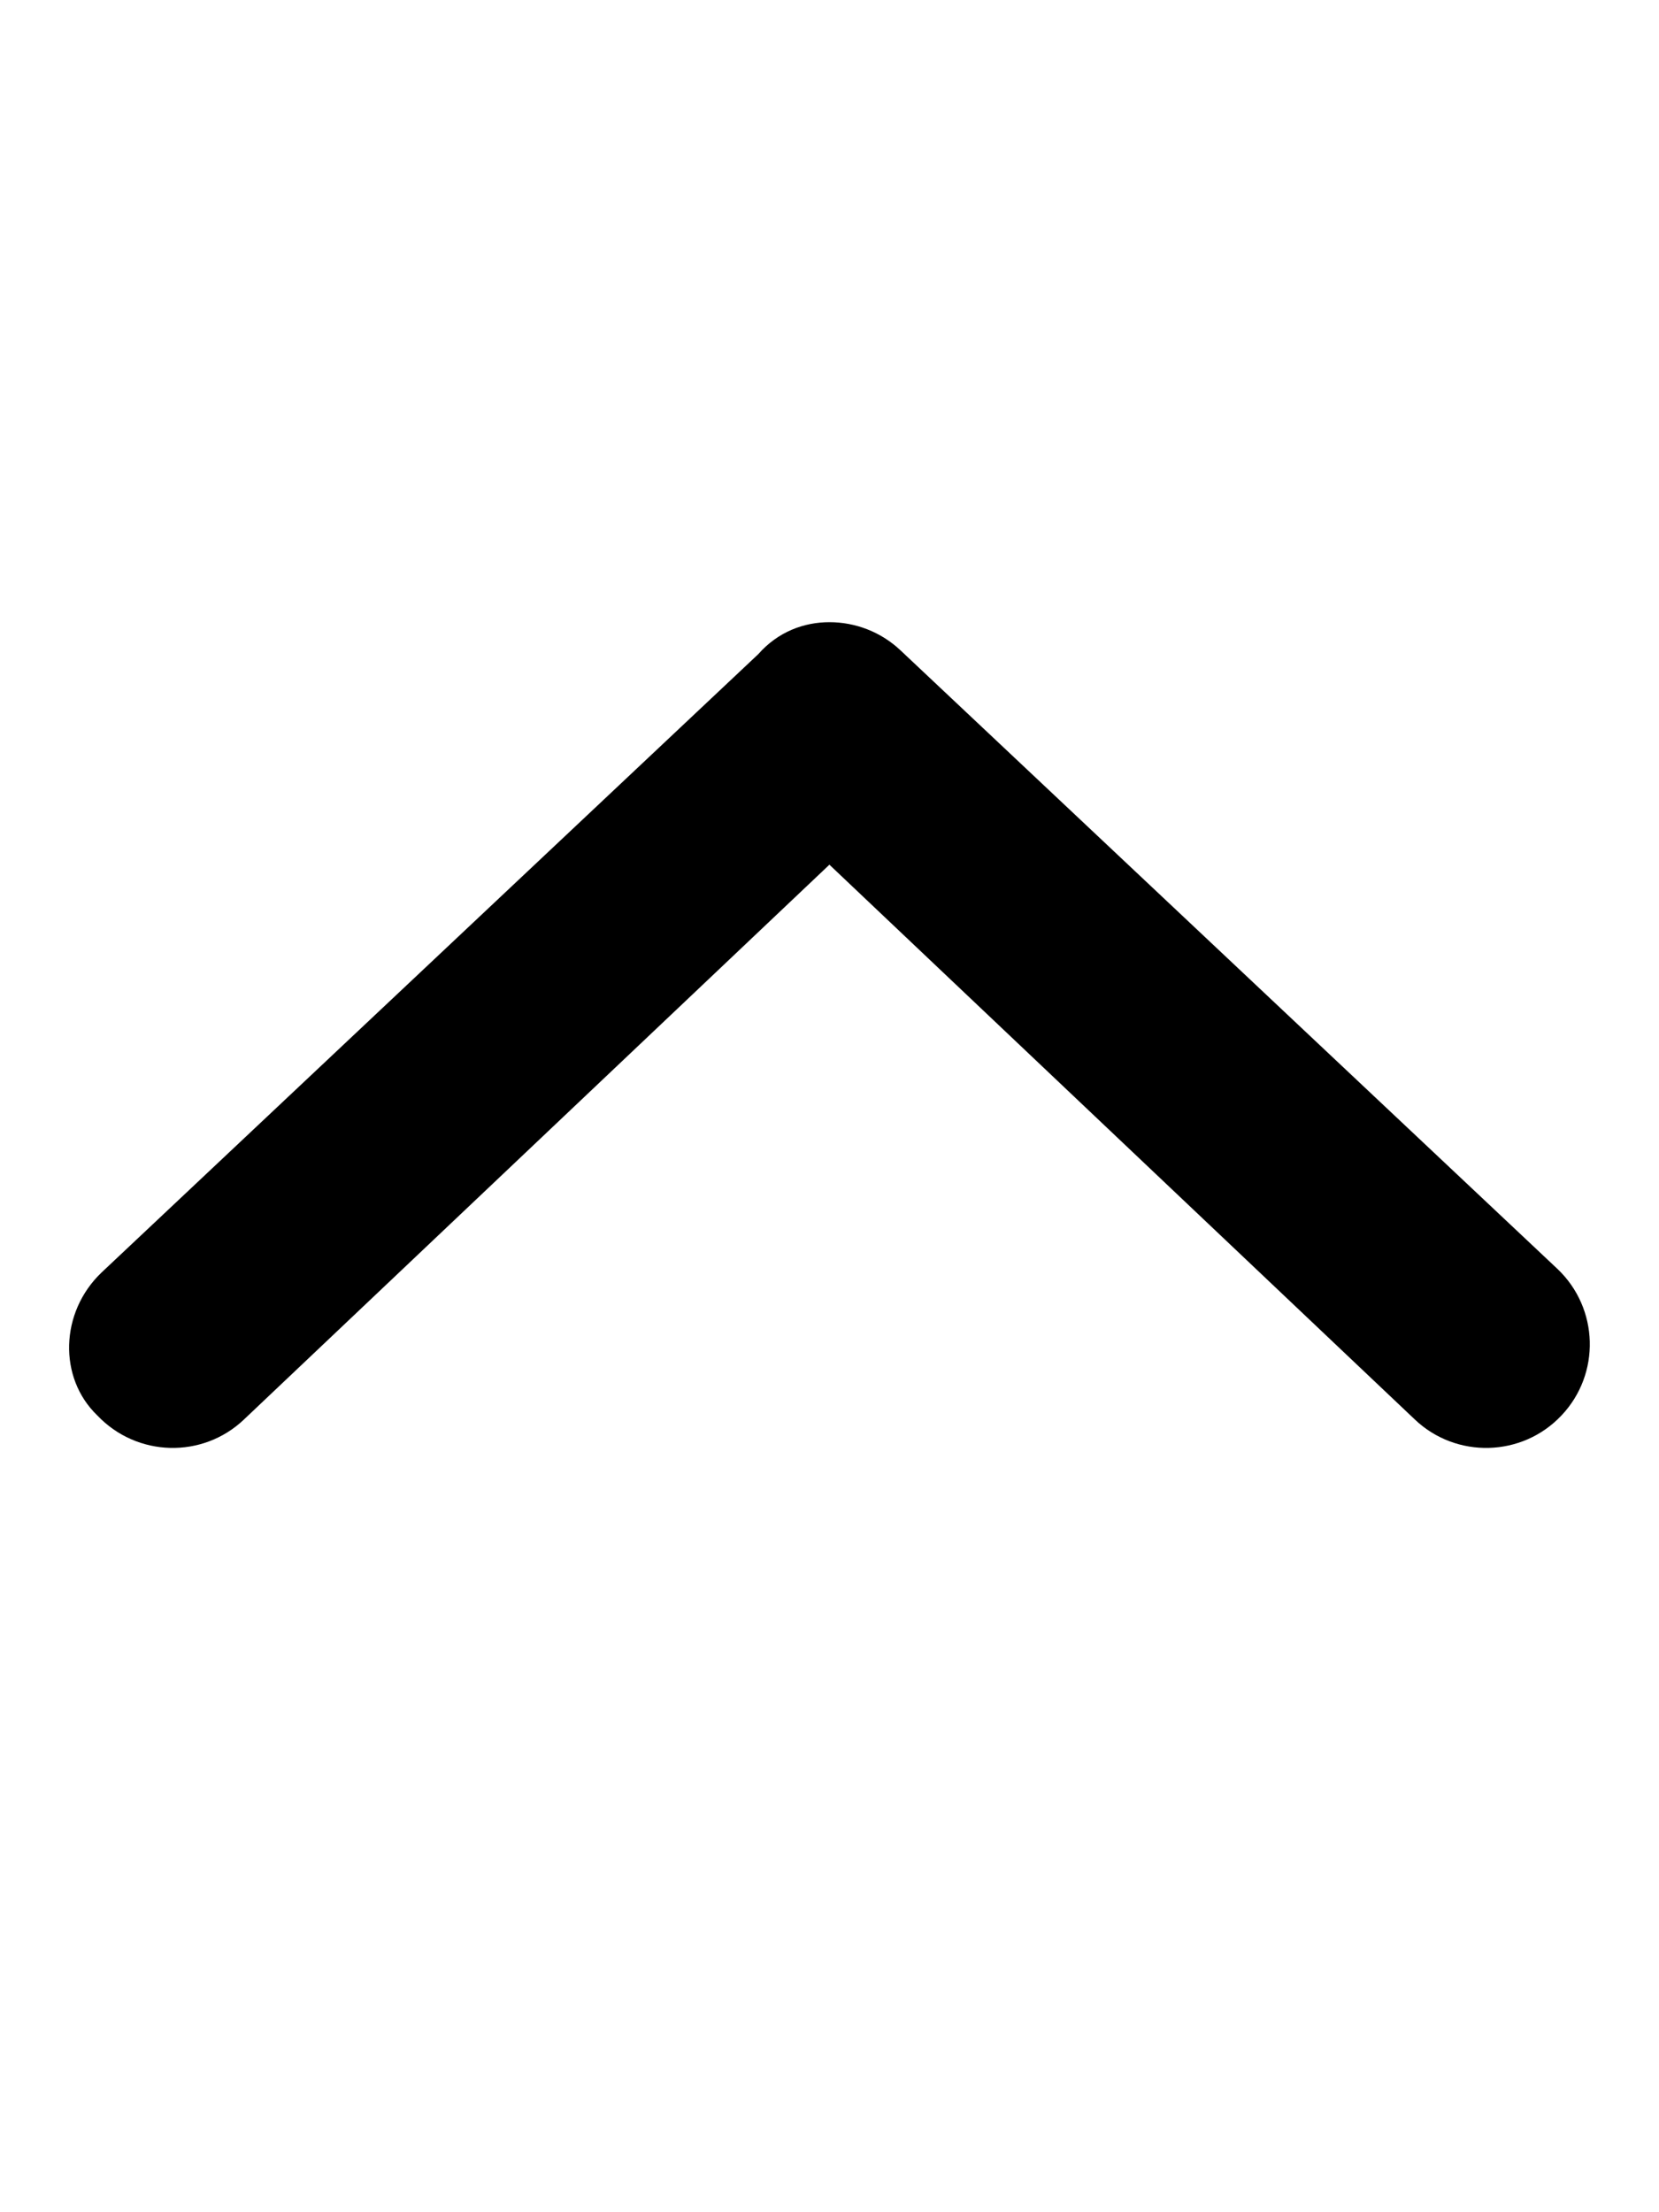 <svg xmlns="http://www.w3.org/2000/svg" viewBox="0 0 18 24" width="18" height="24">
    <path fill="currentColor"
          d="M1.102 13.805l7.125 -6.708C8.442 6.853 8.723 6.75 9 6.75s0.557 0.103 0.773 0.308l7.125 6.708c0.451 0.428 0.47 1.14 0.044 1.59c-0.428 0.454 -1.143 0.47 -1.591 0.044l-6.352 -6.019l-6.352 6.019c-0.448 0.426 -1.16 0.41 -1.591 -0.044C0.631 14.948 0.65 14.236 1.102 13.805z"/>
</svg>